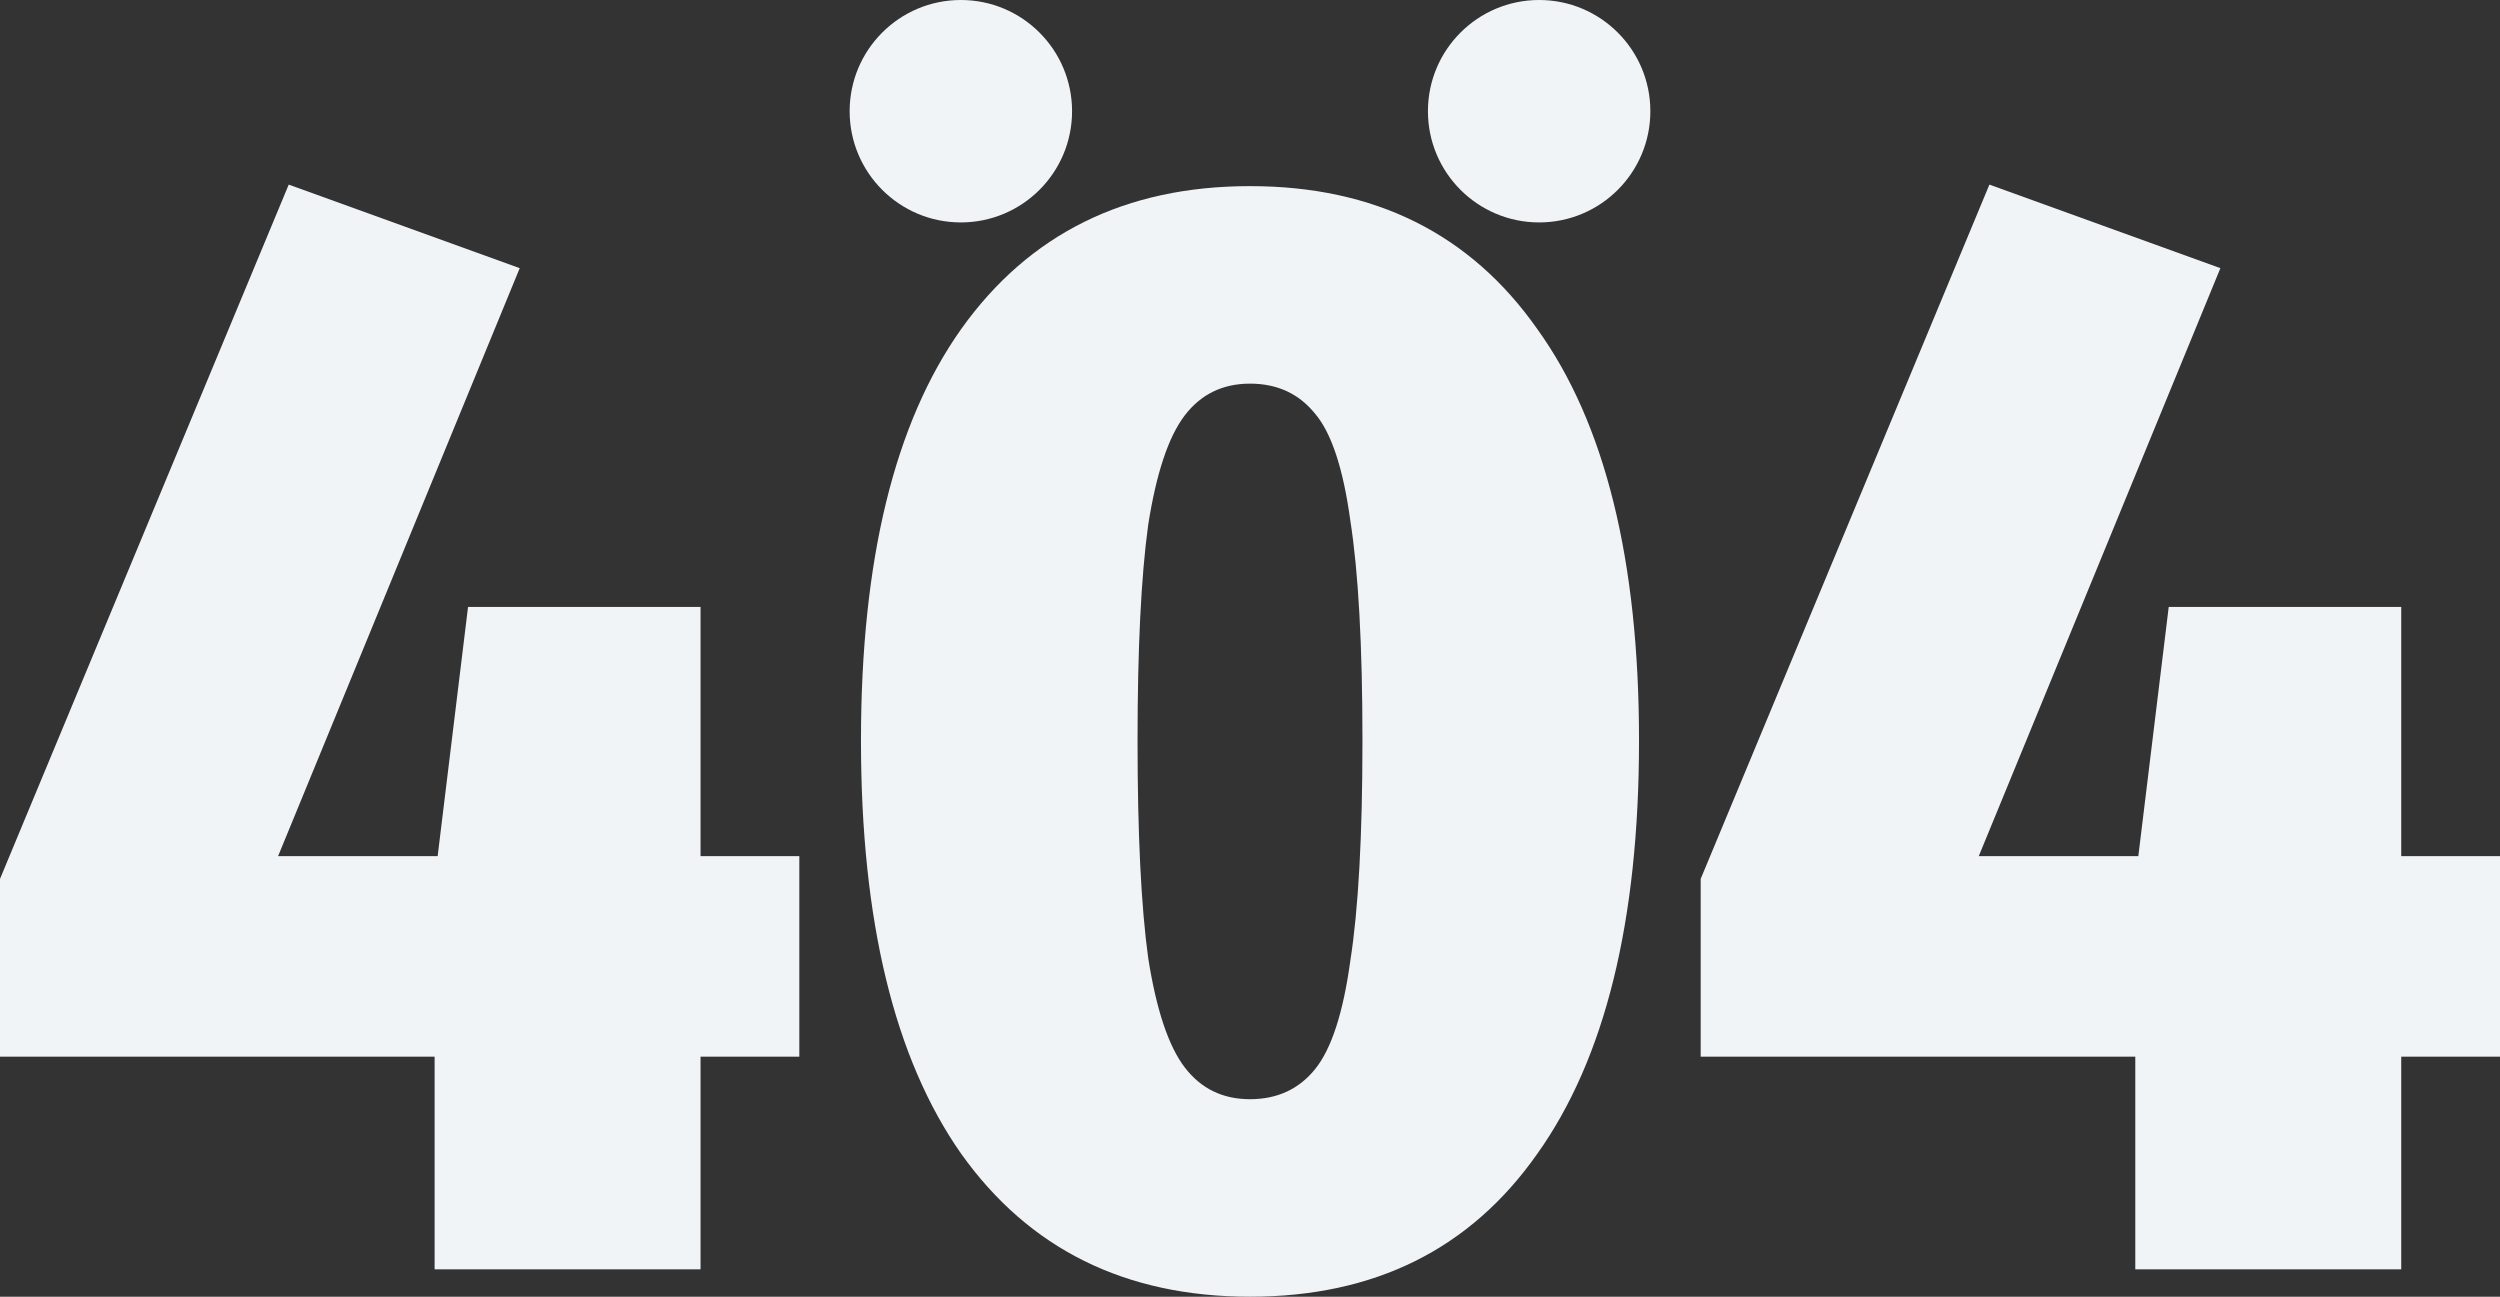 <svg width="1124" height="583" viewBox="0 0 1124 583" fill="none" xmlns="http://www.w3.org/2000/svg">
<rect x="0" y="0" width="1124" height="583" fill="#333333" stroke="none"/>
<path d="M359.376 384.913V475.077H314.966V570.705H195.402V475.077H0V395.158L129.813 83L233.663 120.568L125.03 384.913H196.769L210.433 272.891H314.966V384.913H359.376Z" fill="#F0F4F6"/>
<path d="M562 83.683C618.024 83.683 661.068 105.086 691.129 147.891C721.647 190.24 736.905 251.944 736.905 333C736.905 414.056 721.647 475.987 691.129 518.792C661.068 561.597 618.024 583 562 583C505.976 583 462.705 561.597 432.187 518.792C402.126 475.987 387.095 414.056 387.095 333C387.095 251.944 402.126 190.24 432.187 147.891C462.705 105.086 505.976 83.683 562 83.683ZM562 172.481C549.702 172.481 539.909 177.262 532.621 186.825C525.334 196.388 519.868 212.781 516.224 236.005C513.036 259.23 511.441 291.561 511.441 333C511.441 374.894 513.036 407.454 516.224 430.678C519.868 453.902 525.334 470.295 532.621 479.858C539.909 489.421 549.702 494.202 562 494.202C574.298 494.202 584.091 489.648 591.379 480.541C598.666 471.434 603.904 455.268 607.093 432.044C610.737 408.82 612.559 375.805 612.559 333C612.559 290.195 610.737 257.18 607.093 233.956C603.904 210.732 598.666 194.794 591.379 186.142C584.091 177.035 574.298 172.481 562 172.481Z" fill="#F0F4F6"/>
<path d="M1124 384.913V475.077H1079.59V570.705H960.026V475.077H764.624V395.158L894.437 83L998.287 120.568L889.654 384.913H961.393L975.057 272.891H1079.59V384.913H1124Z" fill="#F0F4F6"/>
<circle cx="432" cy="50" r="50" fill="#F0F4F6"/>
<circle cx="692" cy="50" r="50" fill="#F0F4F6"/>
</svg>
